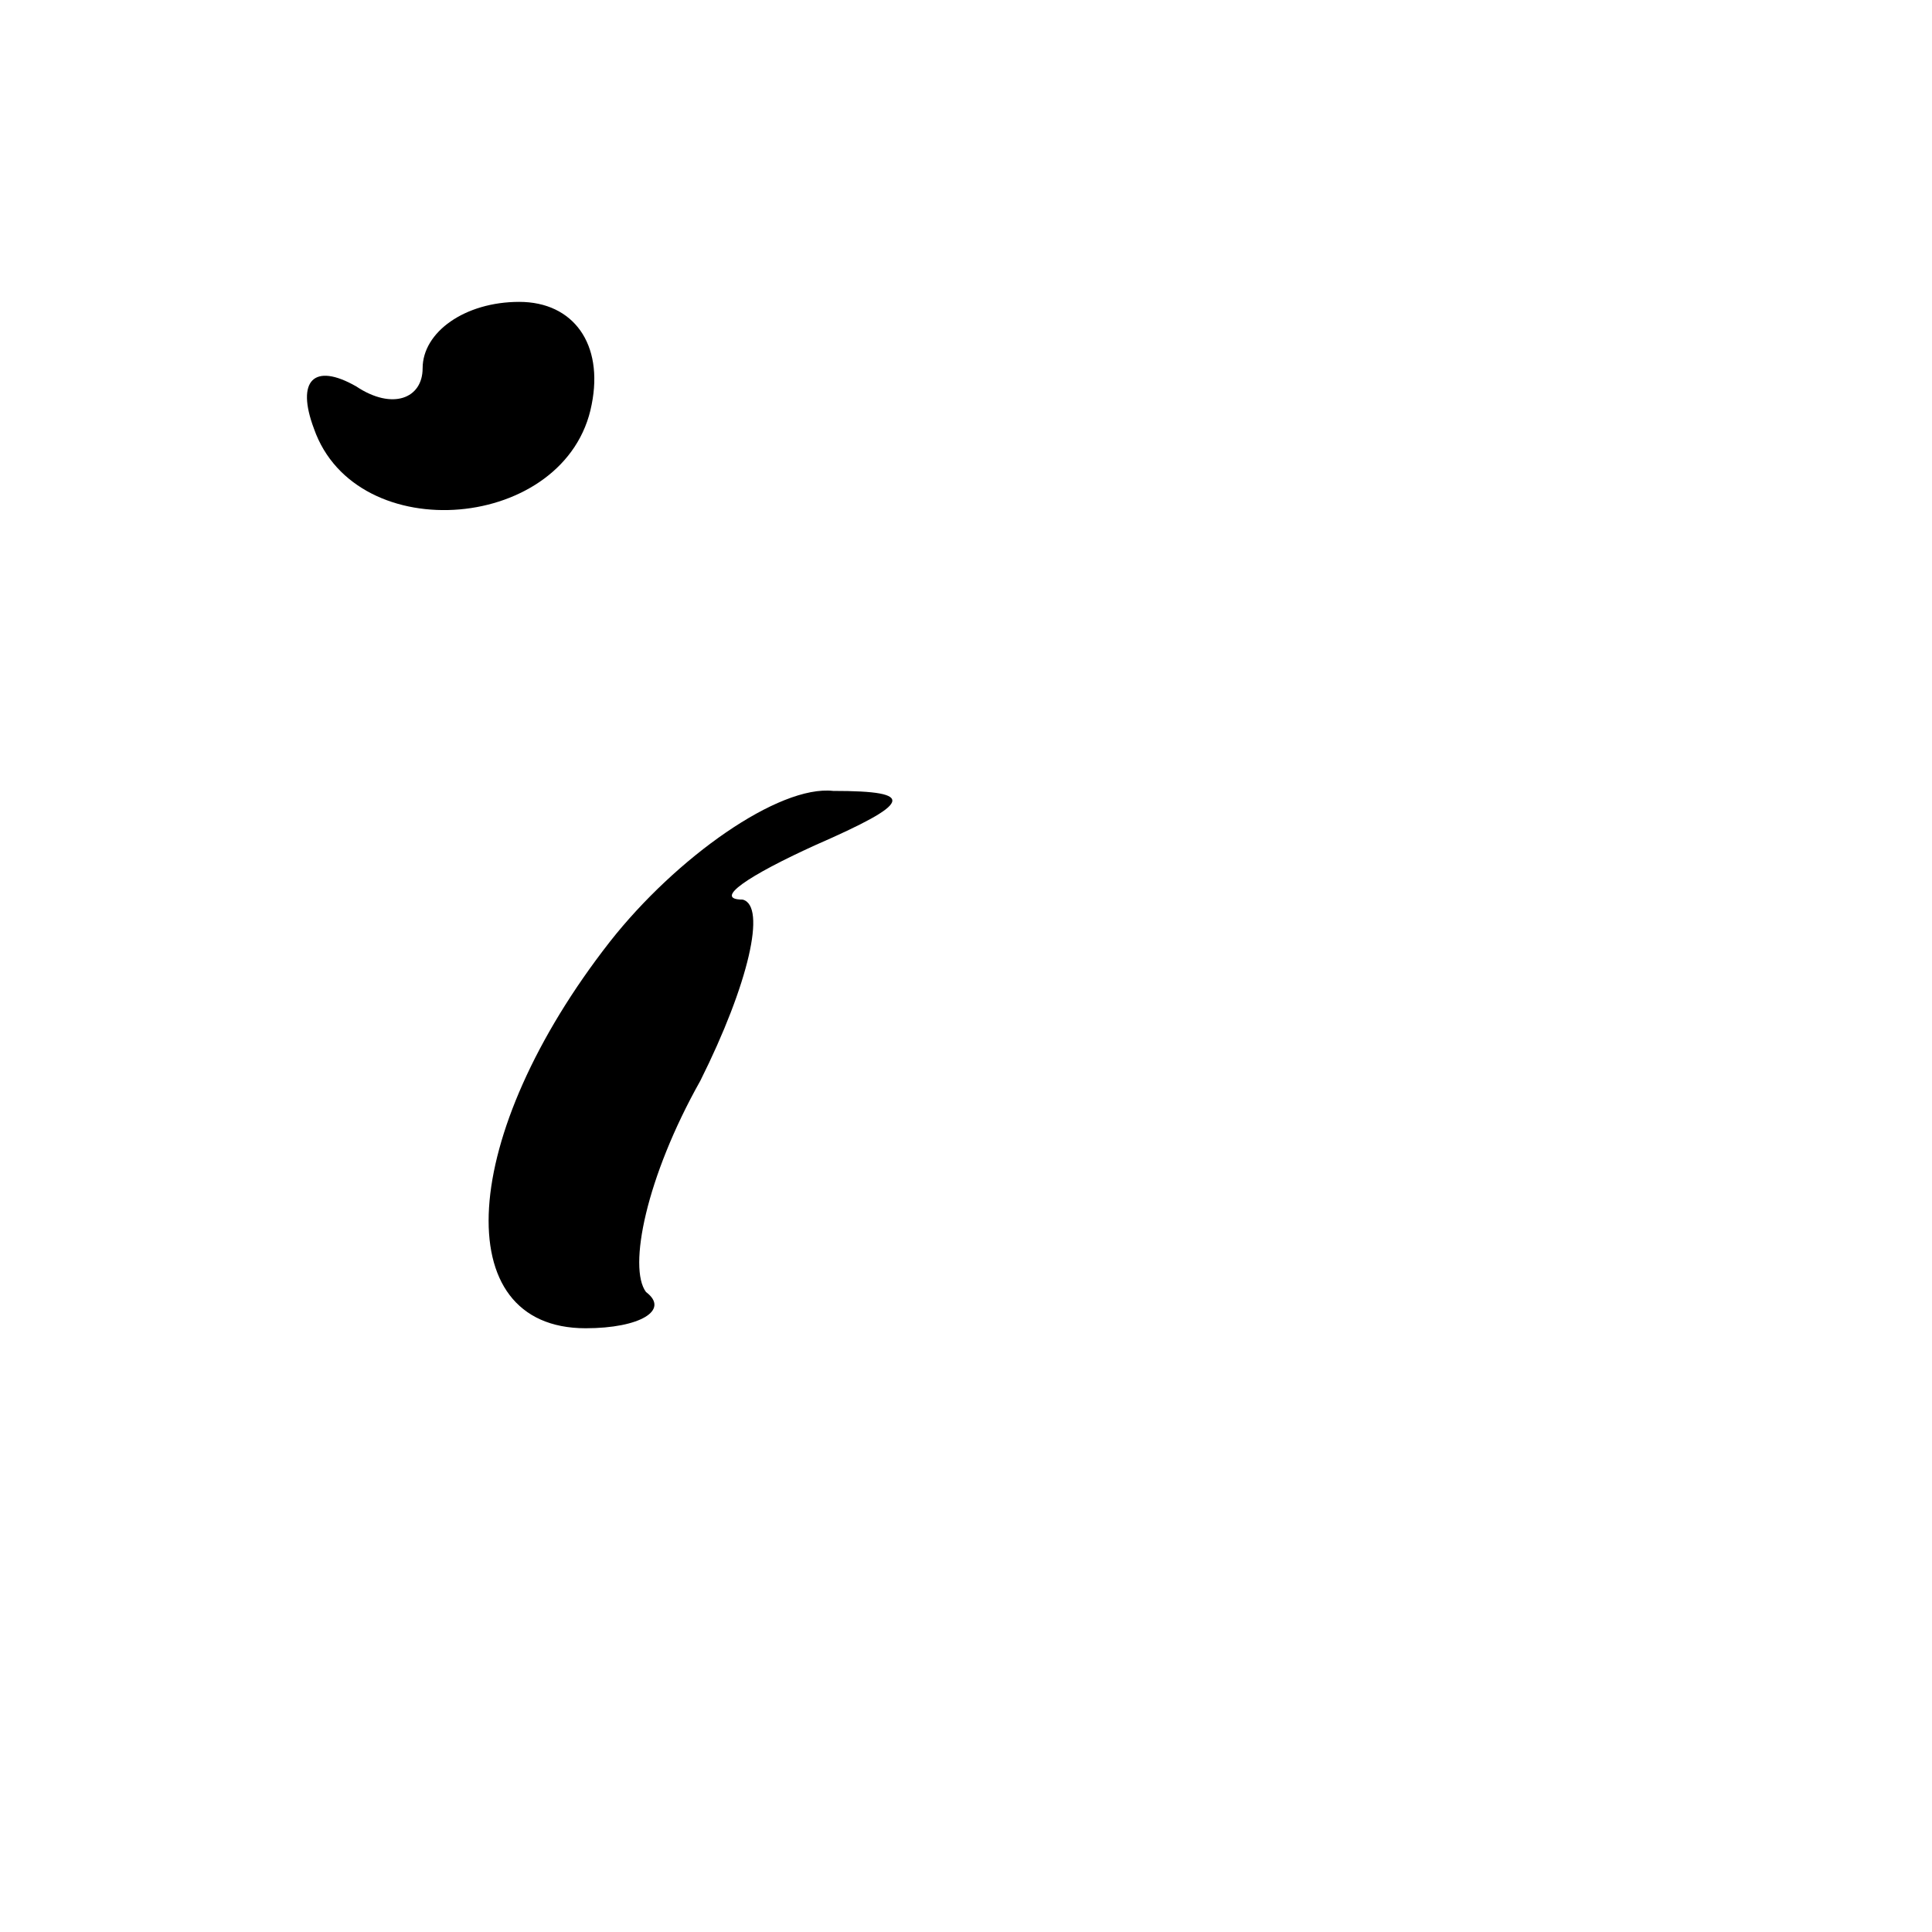 <?xml version="1.0" standalone="no"?>
<!DOCTYPE svg PUBLIC "-//W3C//DTD SVG 20010904//EN"
 "http://www.w3.org/TR/2001/REC-SVG-20010904/DTD/svg10.dtd">
<svg version="1.0" xmlns="http://www.w3.org/2000/svg"
 width="32pt" height="32pt" viewBox="0 0 32 32"
 preserveAspectRatio="xMidYMid meet">
<g transform="translate(0,32) scale(0.1,-0.1)"
fill="#000000" stroke="none">
<path fill="#000000" stroke="none" d="M70 259 c0 -5 -5 -7 -11 -3 -7 4 -10 1
-7 -7 7 -20 42 -17 46 4 2 10 -3 17 -12 17 -9 0 -16 -5 -16 -11z"/>
<path fill="#000000" stroke="none" d="M101 164 c-25 -32 -27 -64 -4 -64 9 0
14 3 10 6 -3 4 0 19 9 35 8 16 11 29 7 30 -5 0 1 4 12 9 16 7 17 9 3 9 -9 1
-26 -11 -37 -25z"/>
</g>
</svg>

